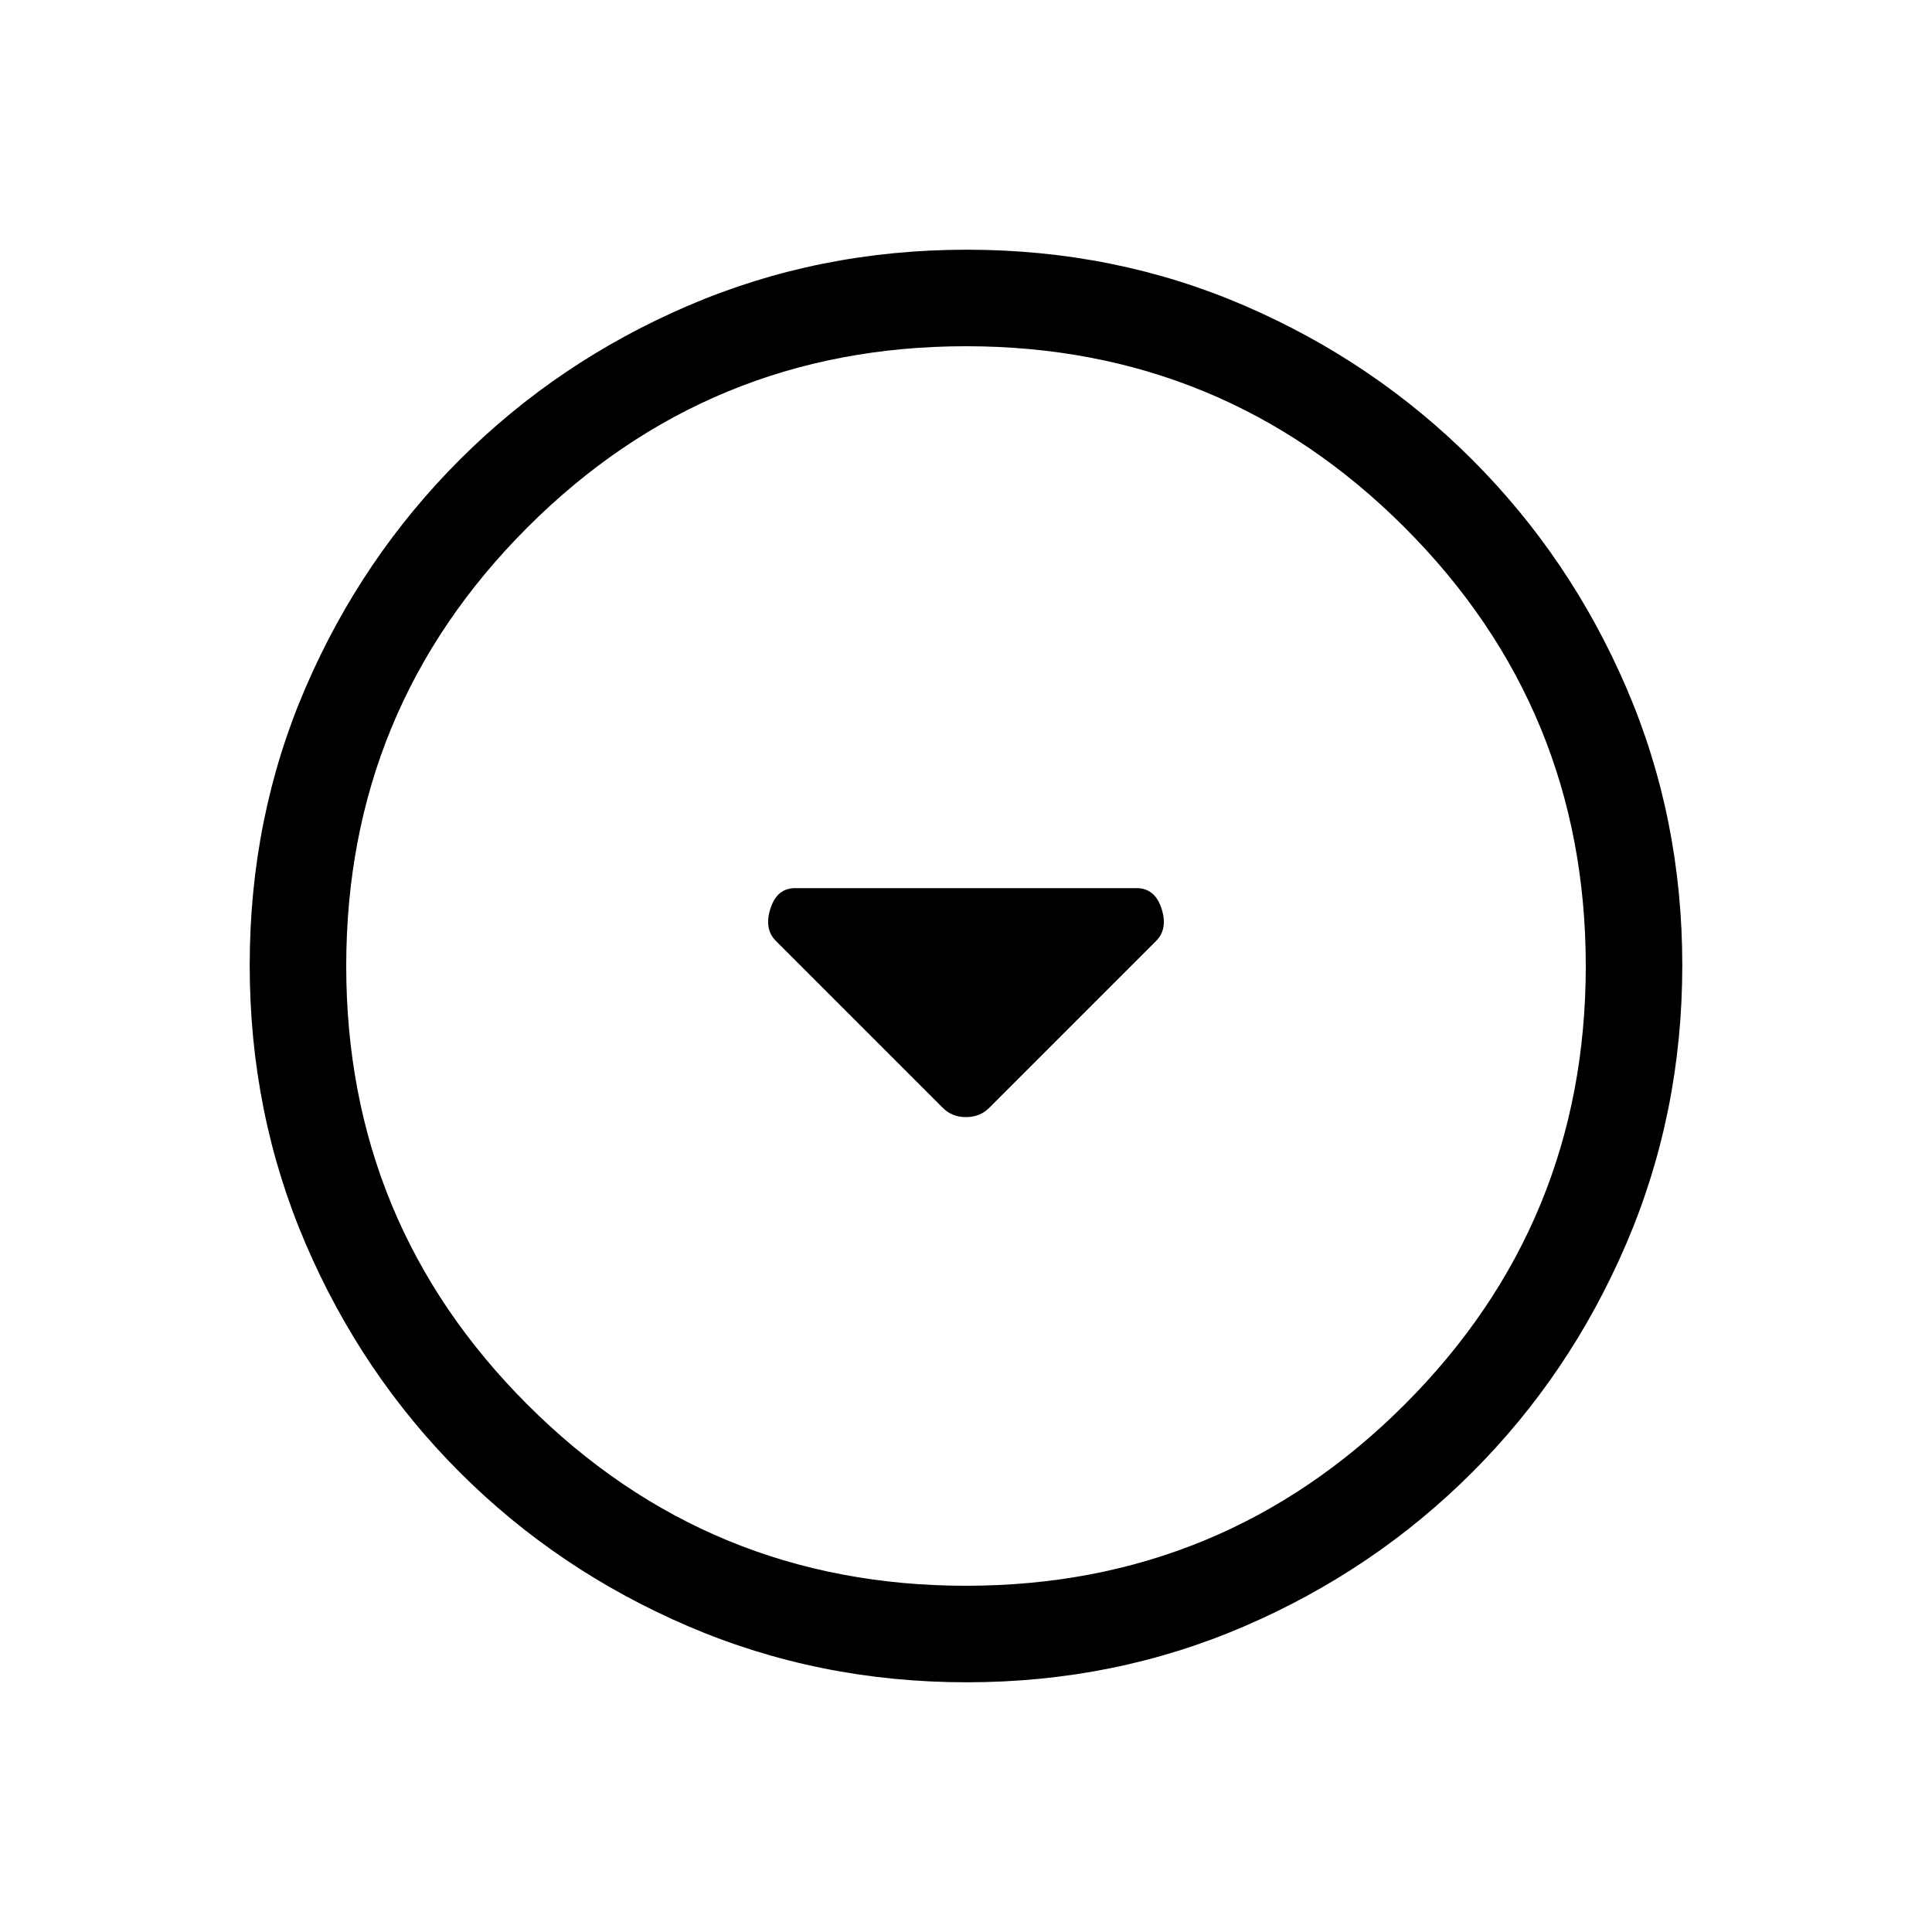 <svg xmlns="http://www.w3.org/2000/svg" height="20" viewBox="0 -960 960 960" width="20"><path d="M468.62-409.38q4.49 4.46 11.36 4.46 6.86 0 11.4-4.46l83.11-83.11q5.93-5.93 2.66-16.07-3.27-10.13-12.42-10.13H395.09q-9.01 0-12.26 10.13-3.25 10.14 2.68 16.07l83.11 83.11Zm11.75 285.3q-73.43 0-138.34-27.82-64.92-27.83-113.66-76.6-48.73-48.77-76.51-113.51-27.78-64.74-27.78-138.36 0-73.69 27.82-138.1 27.83-64.42 76.6-113.16 48.77-48.73 113.51-76.51 64.74-27.78 138.36-27.78 73.69 0 138.1 27.82 64.42 27.83 113.16 76.6 48.73 48.77 76.51 113.28 27.78 64.51 27.78 137.85 0 73.43-27.82 138.34-27.83 64.92-76.6 113.66-48.77 48.73-113.28 76.51-64.51 27.78-137.85 27.78Zm-.38-47.96q127.89 0 217.93-90.02 90.04-90.03 90.04-217.93 0-127.89-90.02-217.93-90.03-90.04-217.93-90.04-127.89 0-217.93 90.02-90.04 90.03-90.04 217.93 0 127.89 90.02 217.93 90.03 90.04 217.93 90.04ZM480-480Z"/></svg>